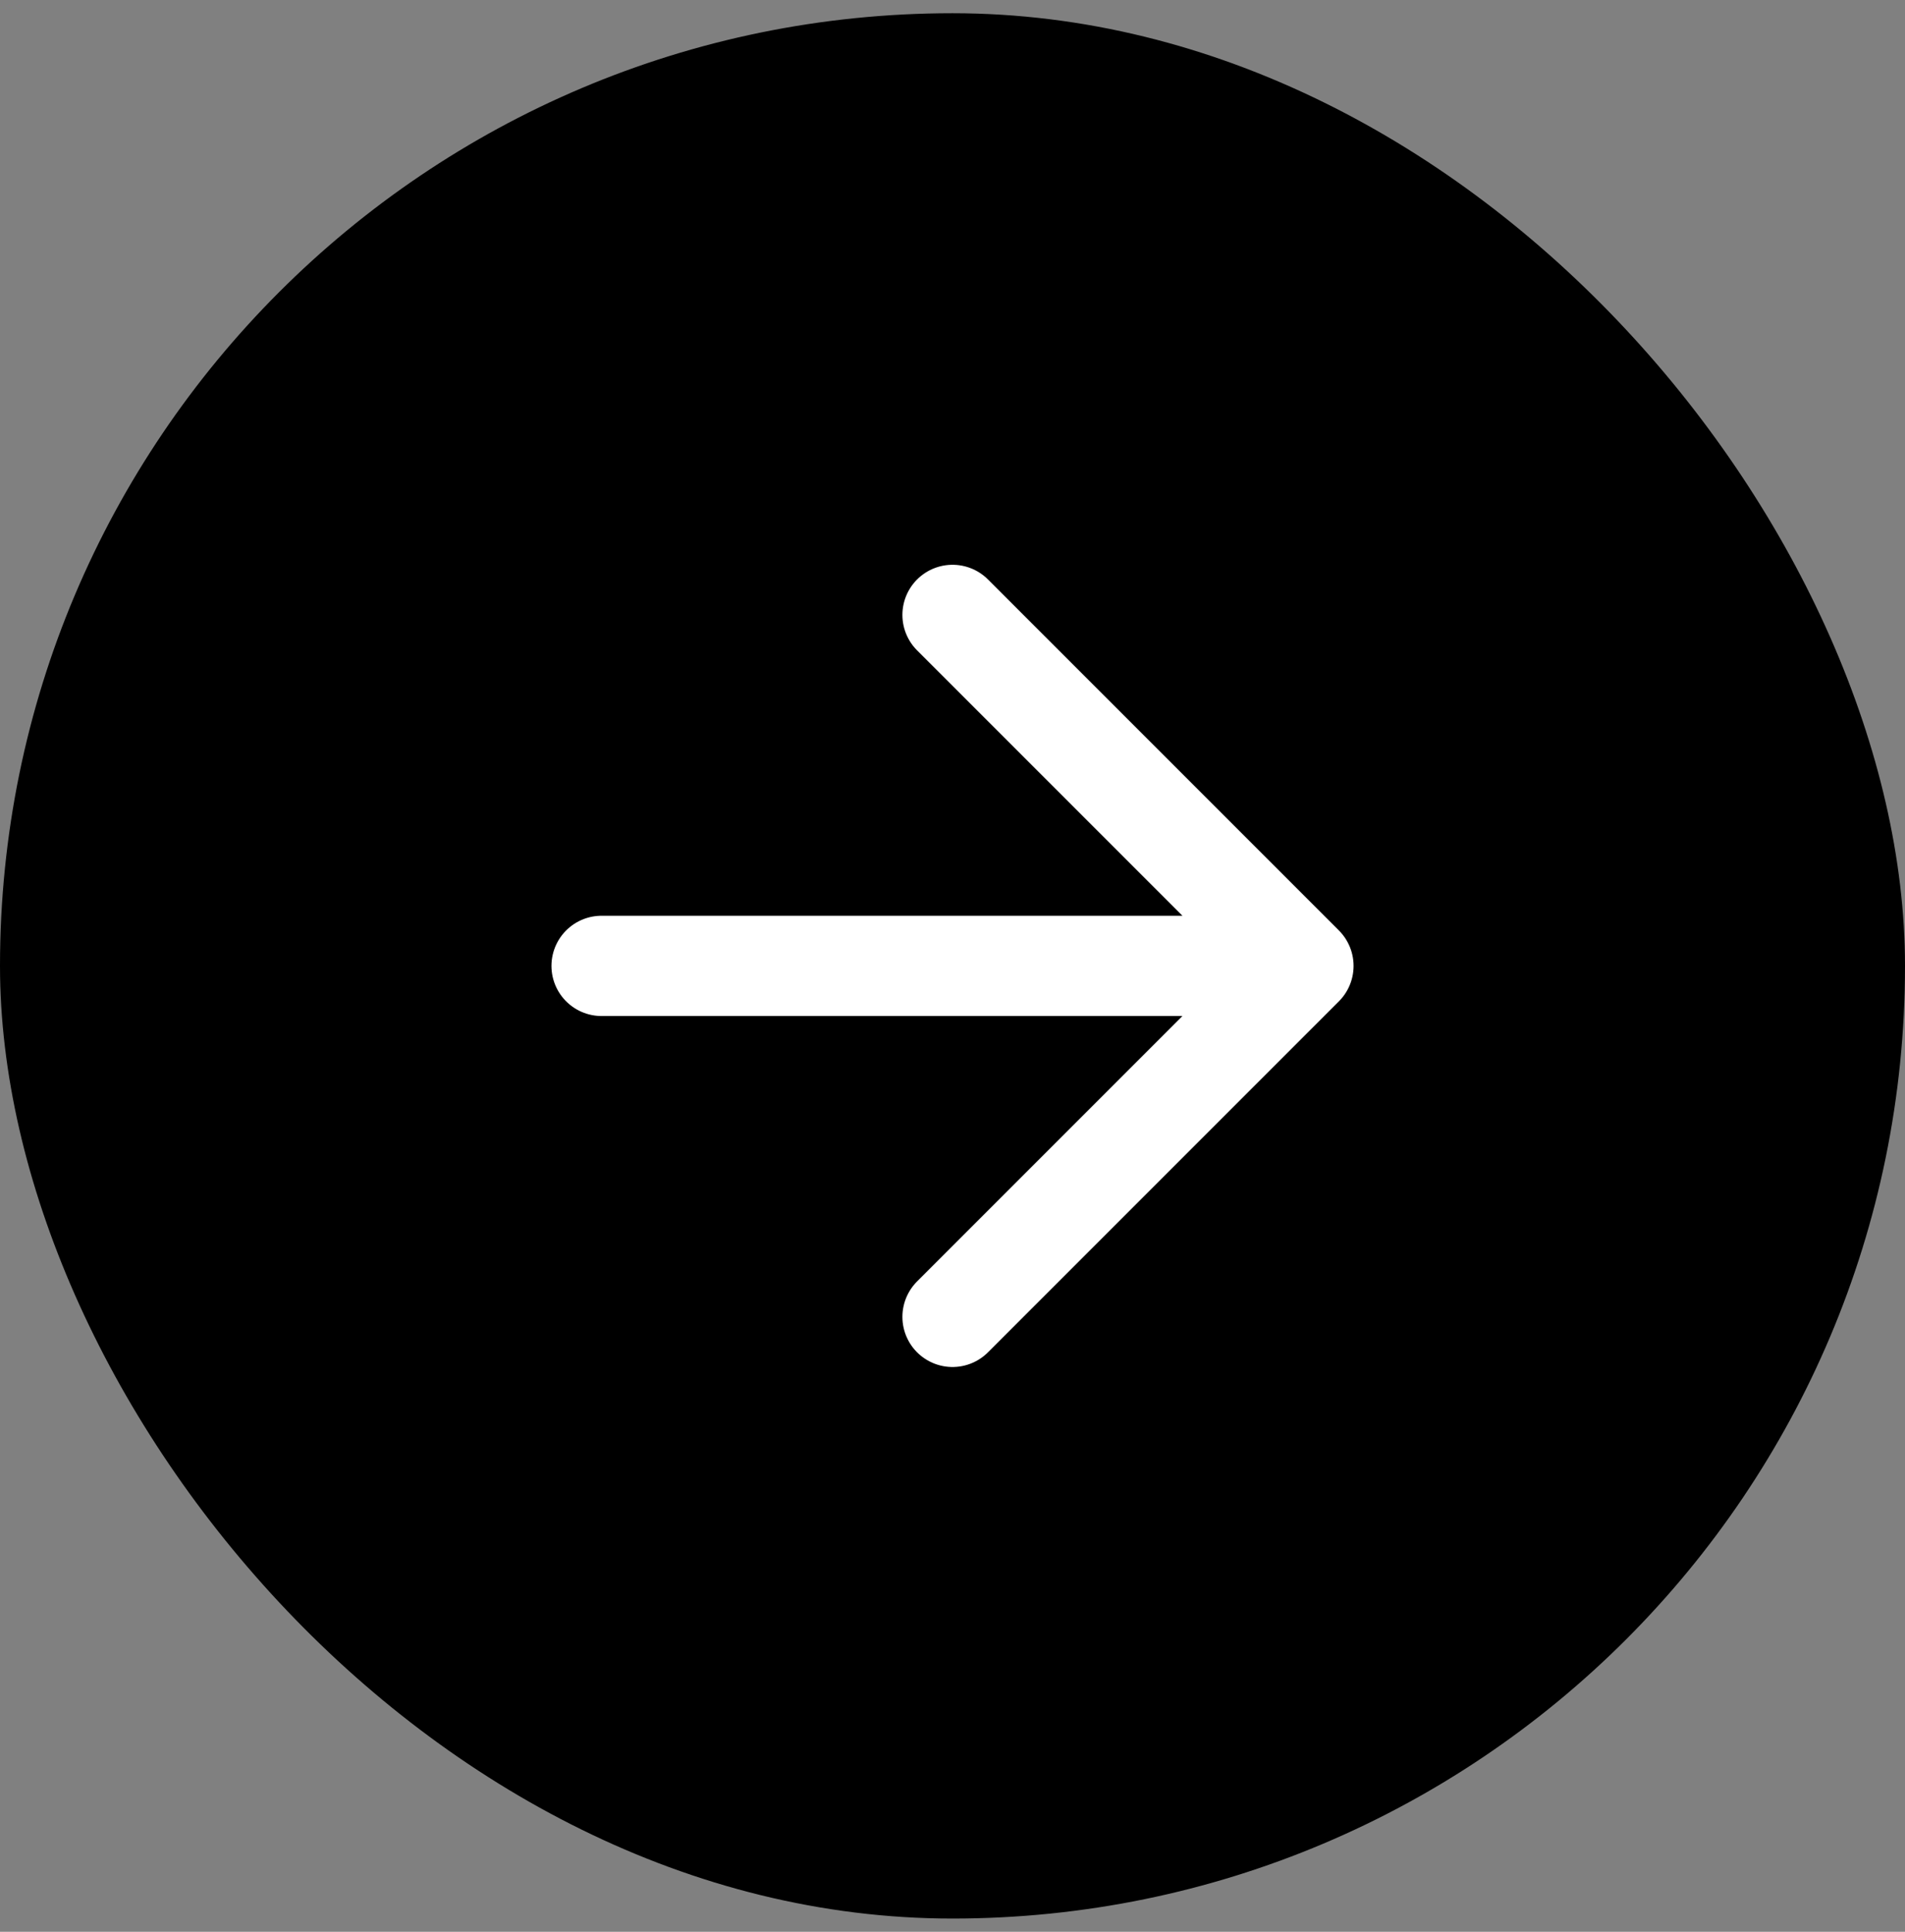 <svg width="72" height="73" viewBox="0 0 72 73" fill="none" xmlns="http://www.w3.org/2000/svg">
<rect x="0" y="0" width="72" height="73" fill="#808080" stroke="none"/>
<rect y="0.5" width="72" height="72" rx="36" fill="black"/>
<path d="M22.737 36.5H49.264M49.264 36.5L36.001 23.237M49.264 36.5L36.001 49.763" stroke="white" stroke-width="3.789" stroke-linecap="round" stroke-linejoin="round"/>
</svg>
